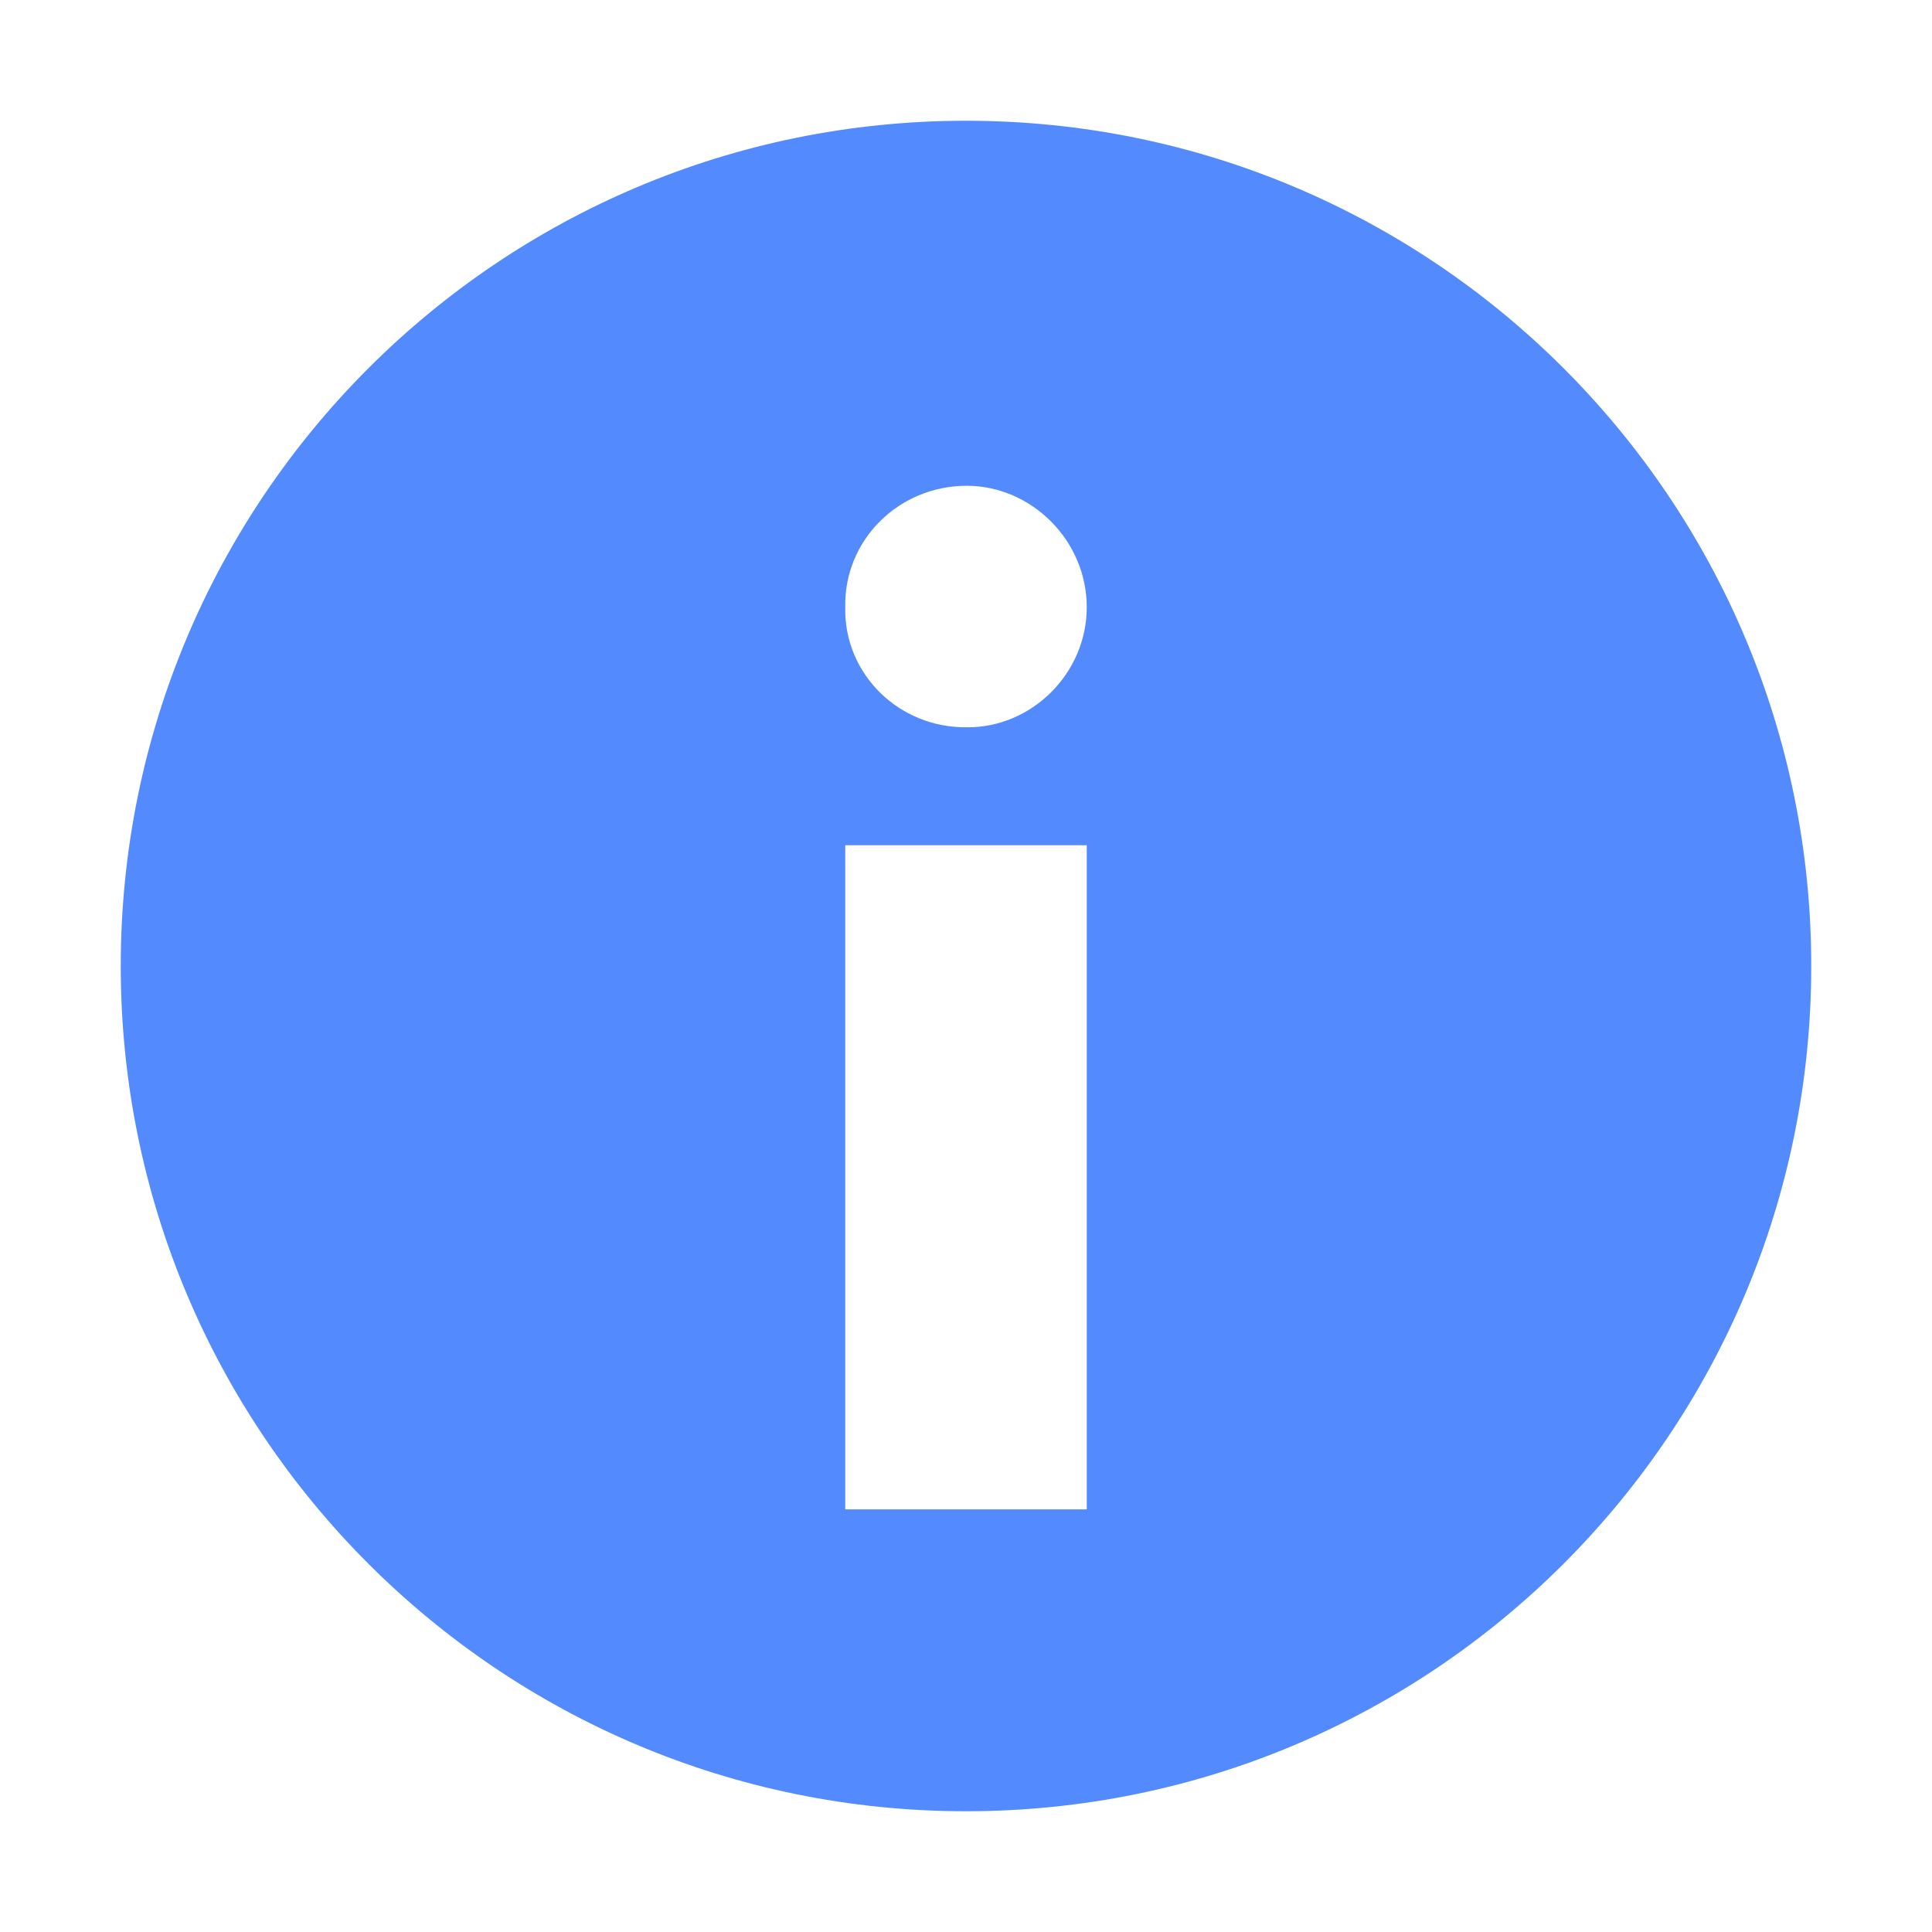 <svg width="16" height="16" viewBox="0 0 16 16" fill="none" xmlns="http://www.w3.org/2000/svg">
<path fill-rule="evenodd" clip-rule="evenodd" d="M15 8C15 4.134 11.866 1 8 1C4.134 1 1 4.134 1 8C1 11.866 4.134 15 8 15C11.866 15 15 11.866 15 8ZM8.006 4.023C7.443 4.023 6.988 4.473 7 5.029C6.988 5.58 7.443 6.029 8.006 6.023C8.539 6.029 9 5.58 9 5.029C9 4.473 8.539 4.023 8.006 4.023ZM9 12.5H7V7H9V12.5Z" fill="#538BFF"/>
</svg>
